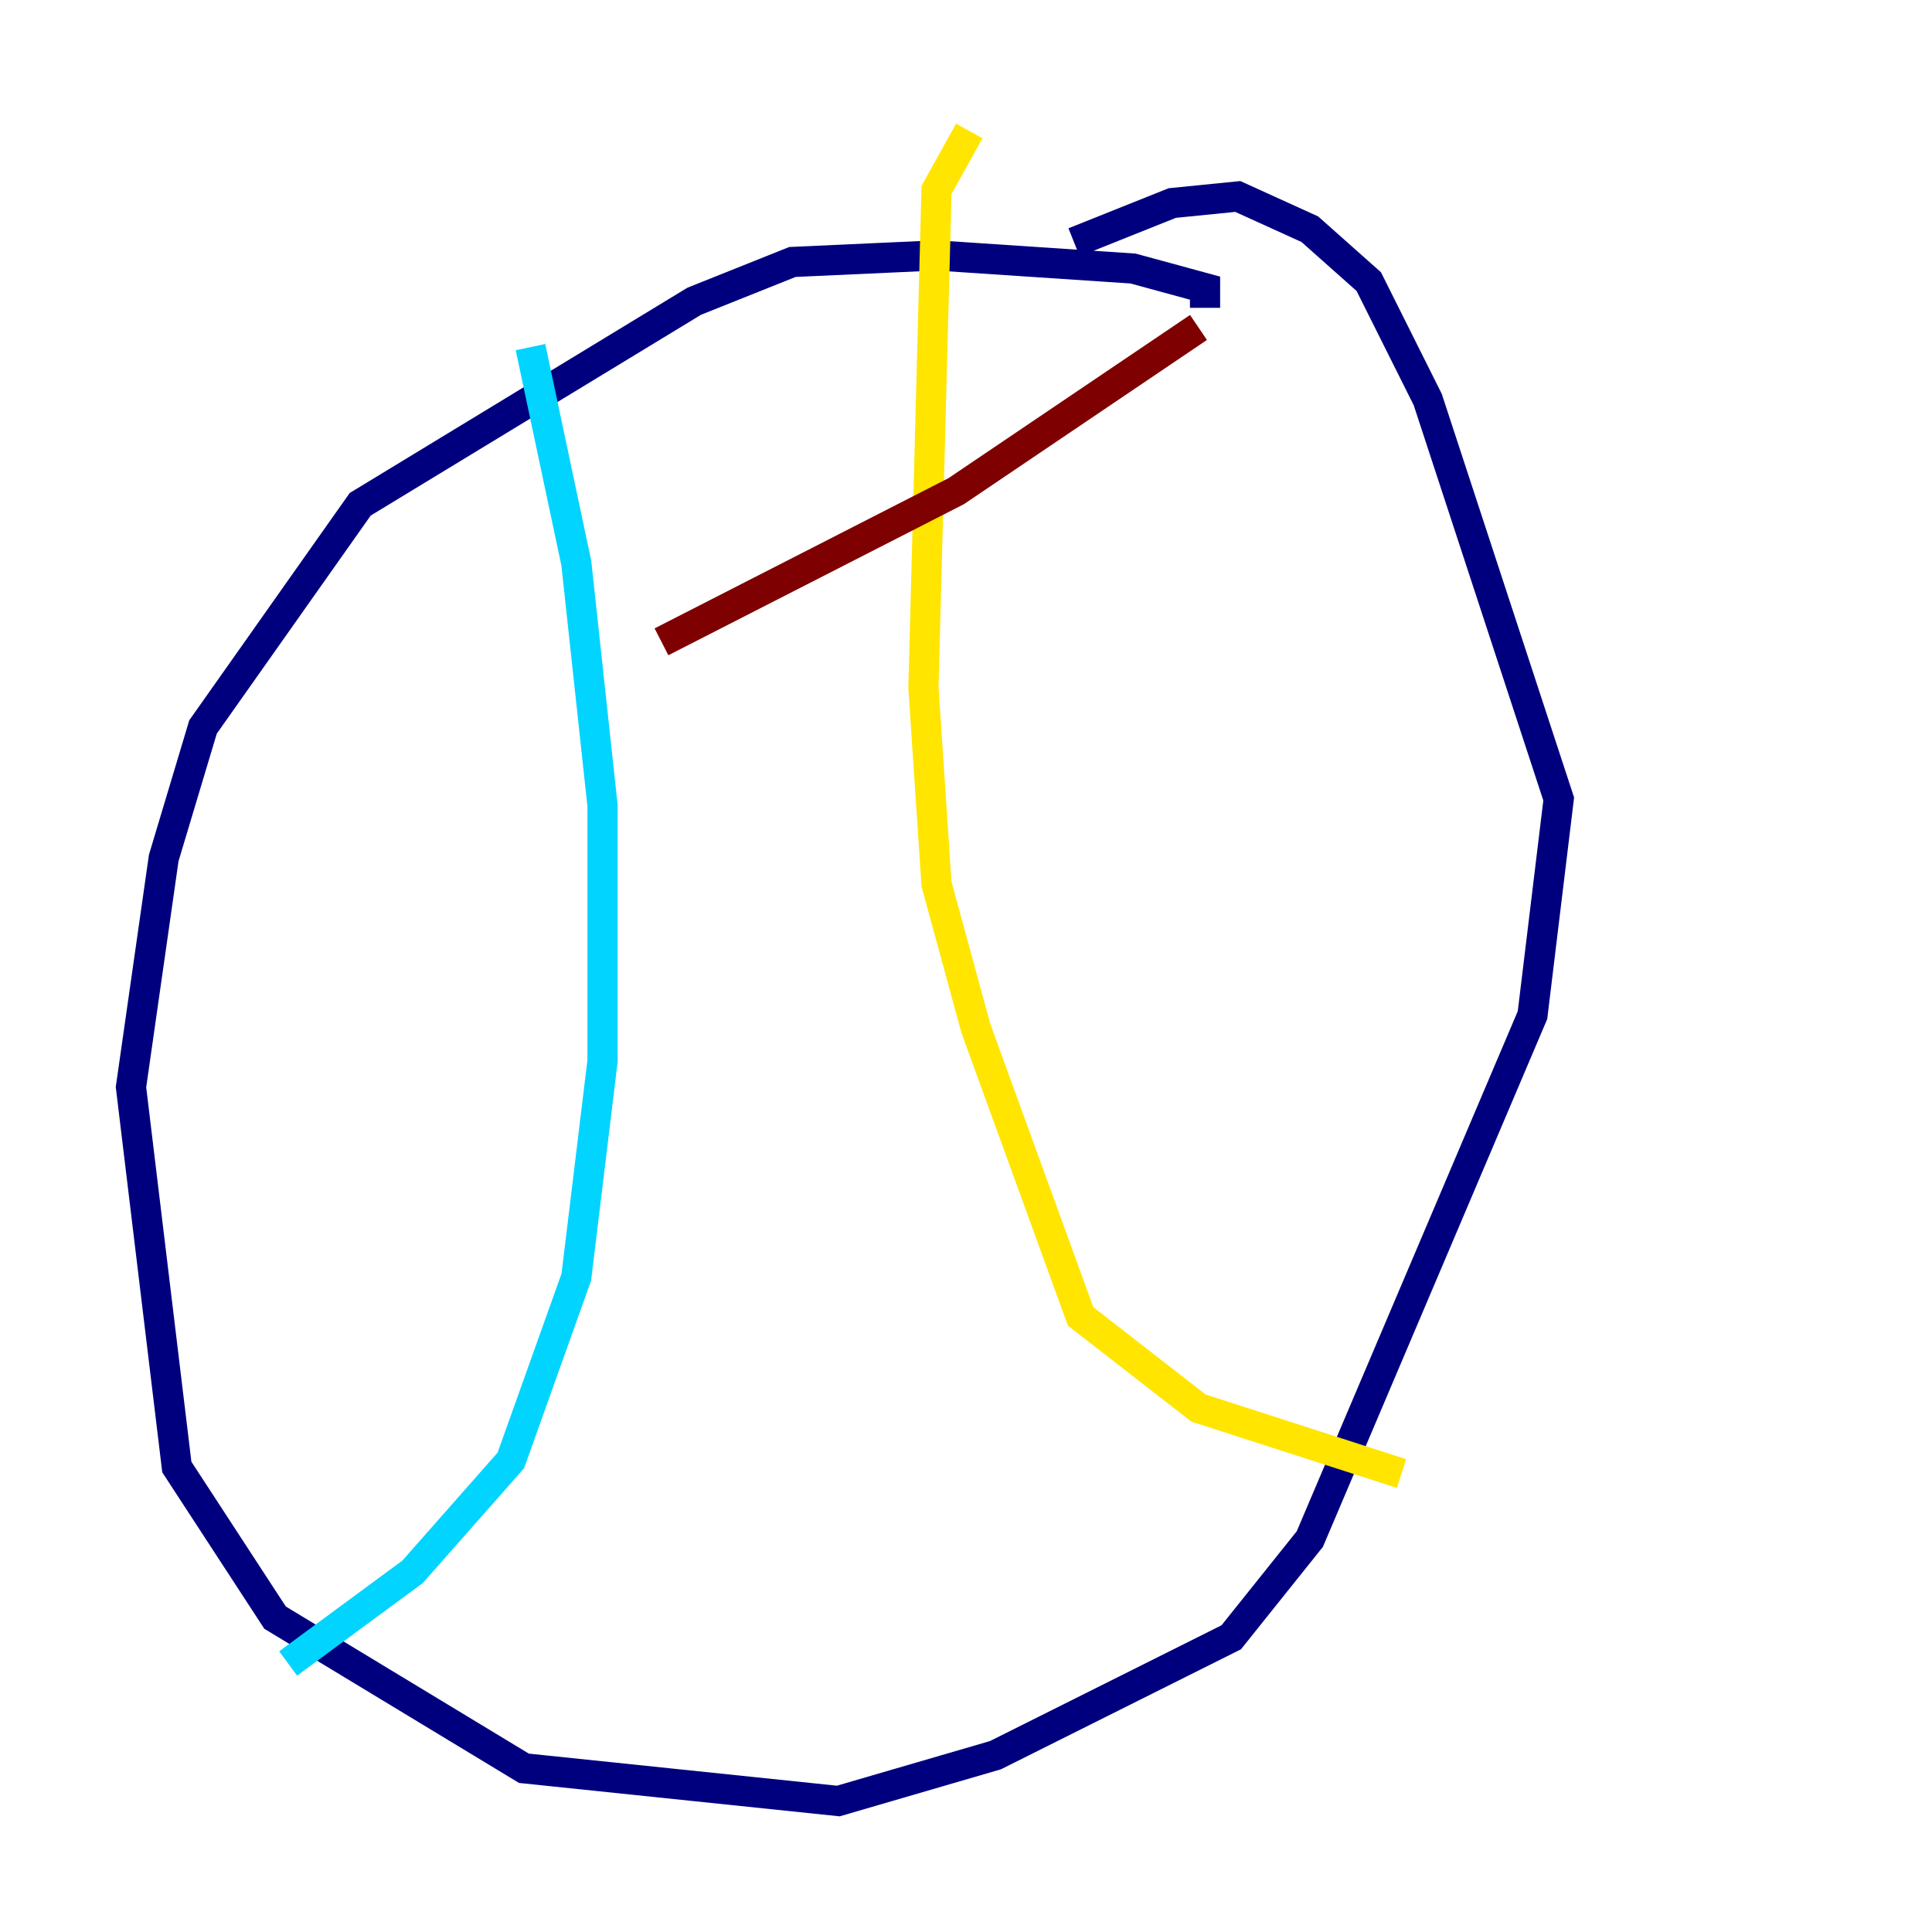 <?xml version="1.0" encoding="utf-8" ?>
<svg baseProfile="tiny" height="128" version="1.2" viewBox="0,0,128,128" width="128" xmlns="http://www.w3.org/2000/svg" xmlns:ev="http://www.w3.org/2001/xml-events" xmlns:xlink="http://www.w3.org/1999/xlink"><defs /><polyline fill="none" points="79.837,20.393 79.837,19.091 75.064,17.79 62.047,16.922 52.502,17.356 45.993,19.959 23.864,33.41 13.451,48.163 10.848,56.841 8.678,72.027 11.715,97.193 18.224,107.173 34.712,117.153 55.539,119.322 65.953,116.285 81.573,108.475 86.78,101.966 101.532,67.254 103.268,52.936 94.59,26.468 90.685,18.658 86.78,15.186 82.007,13.017 77.668,13.451 71.159,16.054" stroke="#00007f" stroke-width="2" /><polyline fill="none" points="35.146,22.997 38.183,37.315 39.919,53.37 39.919,70.291 38.183,84.61 33.844,96.759 27.336,104.136 19.091,110.21" stroke="#00d4ff" stroke-width="2" /><polyline fill="none" points="64.217,8.678 62.047,12.583 61.18,45.559 62.047,58.576 64.651,68.122 71.593,87.214 79.403,93.288 92.854,97.627" stroke="#ffe500" stroke-width="2" /><polyline fill="none" points="43.824,42.522 63.349,32.542 79.403,21.695" stroke="#7f0000" stroke-width="2" /></svg>